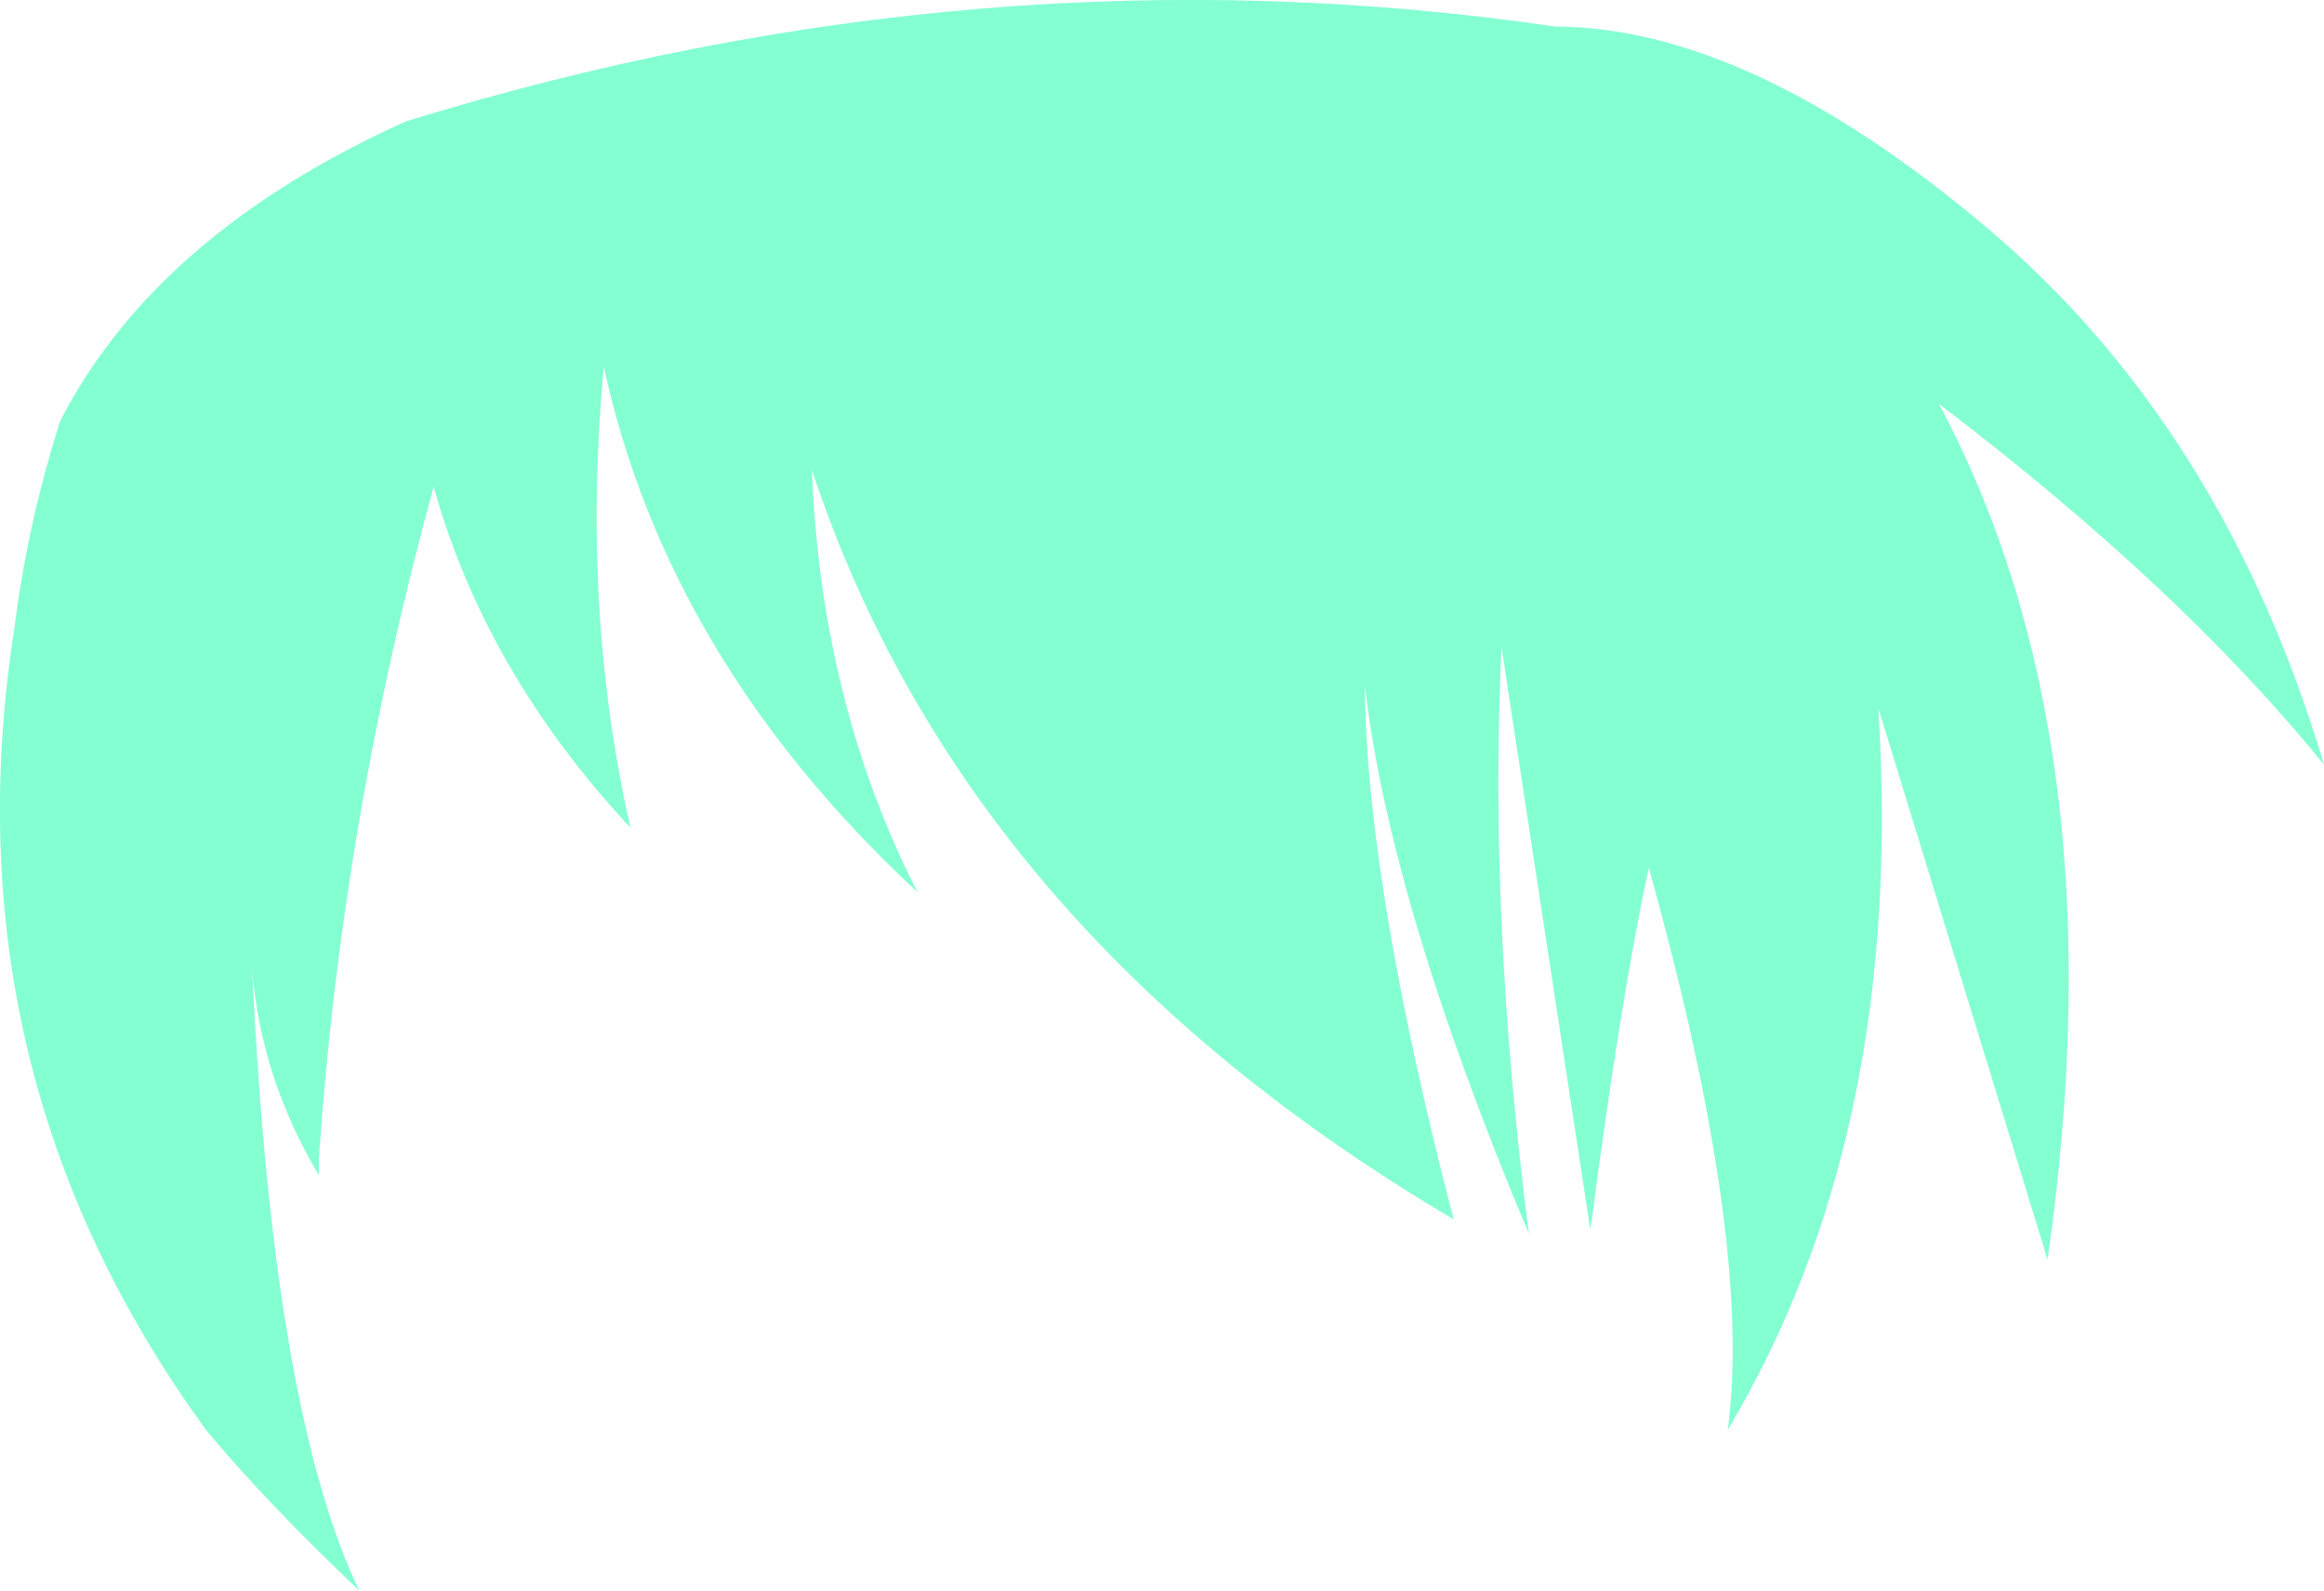 <?xml version="1.0" encoding="UTF-8" standalone="no"?>
<svg xmlns:xlink="http://www.w3.org/1999/xlink" height="104.75px" width="153.0px" xmlns="http://www.w3.org/2000/svg">
  <g transform="matrix(1.0, 0.0, 0.0, 1.0, 76.5, 52.35)">
    <path d="M76.5 -2.0 Q66.95 -13.75 51.15 -25.75 63.15 -3.25 58.3 30.6 L47.15 -5.75 Q48.95 22.2 37.25 41.8 38.9 29.35 32.05 4.8 30.25 13.0 28.2 28.65 L22.35 -9.75 Q21.5 8.15 24.15 28.9 15.0 7.1 13.35 -7.25 13.45 5.85 19.2 27.95 -13.0 8.95 -23.05 -21.4 -22.45 -6.05 -16.1 6.4 -32.55 -8.9 -36.75 -28.2 -38.25 -12.25 -35.0 2.15 -44.55 -8.1 -47.95 -20.3 -54.0 1.75 -55.5 23.85 L-55.5 25.05 Q-59.35 18.6 -59.9 11.45 -58.55 40.5 -52.85 52.4 -59.1 46.45 -62.95 41.8 -80.1 18.2 -75.55 -11.0 -74.7 -17.8 -72.55 -24.6 -66.25 -36.9 -49.8 -44.35 -11.7 -56.1 25.9 -50.6 38.65 -50.55 54.25 -37.4 69.85 -24.25 76.5 -2.0" fill="#83ffd2" fill-rule="evenodd" stroke="none"/>
  </g>
</svg>

